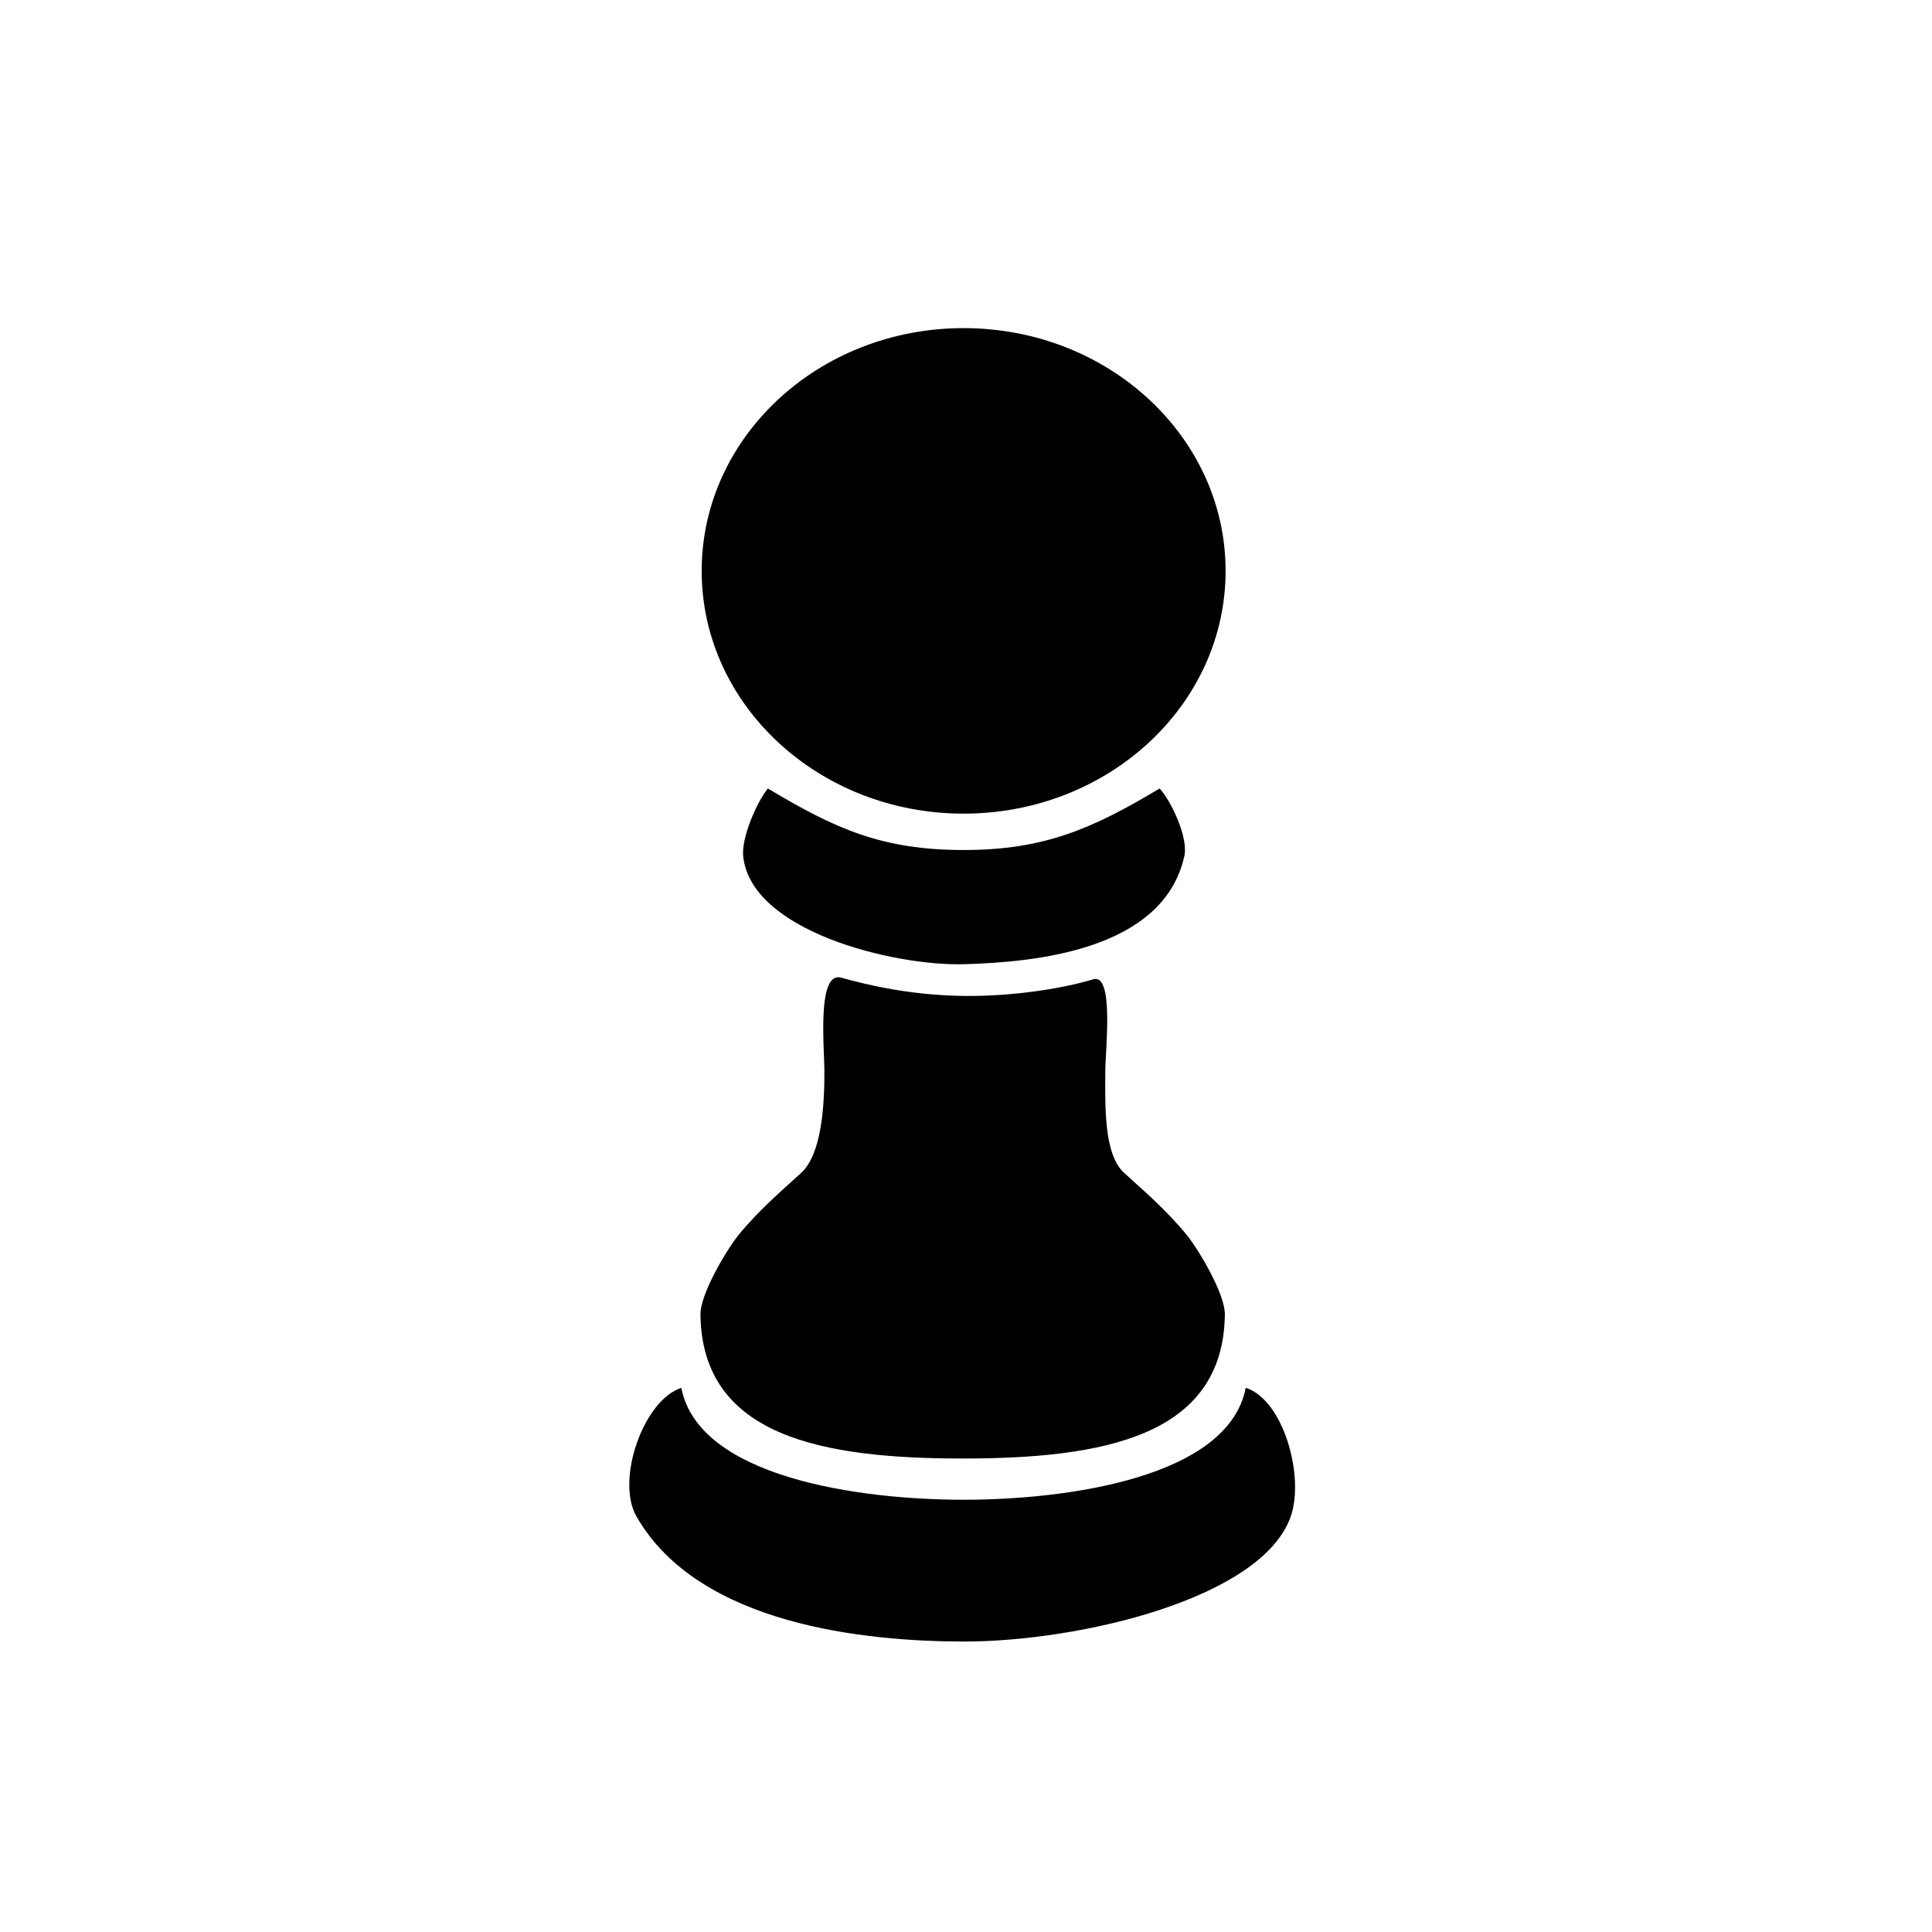 <svg xmlns:dc="http://purl.org/dc/elements/1.1/" xmlns:cc="http://creativecommons.org/ns#" xmlns:rdf="http://www.w3.org/1999/02/22-rdf-syntax-ns#" xmlns:svg="http://www.w3.org/2000/svg" xmlns="http://www.w3.org/2000/svg" xmlns:sodipodi="http://sodipodi.sourceforge.net/DTD/sodipodi-0.dtd" xmlns:inkscape="http://www.inkscape.org/namespaces/inkscape" width="28.575mm" height="28.575mm" viewBox="0 0 28.575 28.575" version="1.1" id="svg8" inkscape:version="1.0.2-2 (e86c870879, 2021-01-15)" sodipodi:docname="icons.svg">
  <defs id="defs2"/>
  <sodipodi:namedview id="base" pagecolor="#ffffff" bordercolor="#666666" borderopacity="1.0" inkscape:pageopacity="0.0" inkscape:pageshadow="2" inkscape:zoom="5.6" inkscape:cx="49.591387" inkscape:cy="35.621739" inkscape:document-units="mm" inkscape:current-layer="g936" inkscape:document-rotation="0" showgrid="false" inkscape:window-width="1920" inkscape:window-height="1057" inkscape:window-x="1672" inkscape:window-y="-8" inkscape:window-maximized="1"/>
  <g inkscape:groupmode="layer" id="layer13" inkscape:label="[export] prawn" style="display:inline">
    <path id="path1508" style="display:inline;fill:unset;fill-opacity:1;stroke-width:0.459" d="m 14.236,4.853 c -2.133,0.008 -3.858,1.614 -3.858,3.591 1.76e-4,1.983 1.735,3.59 3.874,3.59 2.14,2.27e-4 3.875,-1.607 3.875,-3.59 1.32e-4,-1.983 -1.735,-3.591 -3.875,-3.591 -0.005,-1.02e-5 -0.011,-1.02e-5 -0.016,0 z m -3.244,7.808 c 0.11,1.111 2.222,1.628 3.262,1.6 1.04,-0.029 2.954,-0.2 3.263,-1.6 0.061,-0.274 -0.194,-0.809 -0.365,-0.999 -0.997,0.597 -1.712,0.91 -2.898,0.91 -1.211,-5e-6 -1.901,-0.314 -2.897,-0.91 -0.168,0.206 -0.392,0.73 -0.365,0.999 z m 1.201,3.165 c 0.003,0.537 -0.043,1.243 -0.341,1.519 -0.249,0.23 -0.607,0.529 -0.925,0.916 -0.162,0.197 -0.571,0.867 -0.567,1.184 0.024,1.799 1.796,2.127 3.878,2.127 2.082,-2e-6 3.854,-0.328 3.878,-2.127 0.004,-0.317 -0.404,-0.986 -0.567,-1.184 -0.318,-0.387 -0.676,-0.686 -0.925,-0.916 -0.299,-0.276 -0.279,-0.981 -0.276,-1.519 0.002,-0.302 0.131,-1.437 -0.179,-1.342 -0.398,0.123 -1.155,0.257 -1.931,0.246 -0.777,-0.011 -1.415,-0.163 -1.795,-0.27 -0.359,-0.101 -0.253,1.012 -0.25,1.365 z m -2.114,4.7 c -0.561,0.18 -0.975,1.36 -0.666,1.902 0.923,1.613 3.407,1.849 4.839,1.851 1.708,0.002 4.415,-0.633 4.839,-1.851 0.205,-0.589 -0.104,-1.722 -0.666,-1.902 -0.256,1.327 -2.636,1.656 -4.174,1.656 -1.538,0 -3.918,-0.329 -4.174,-1.656 z" sodipodi:nodetypes="ccccccszscscscsscscsscszscscscscs"/>
  </g>
  </svg>